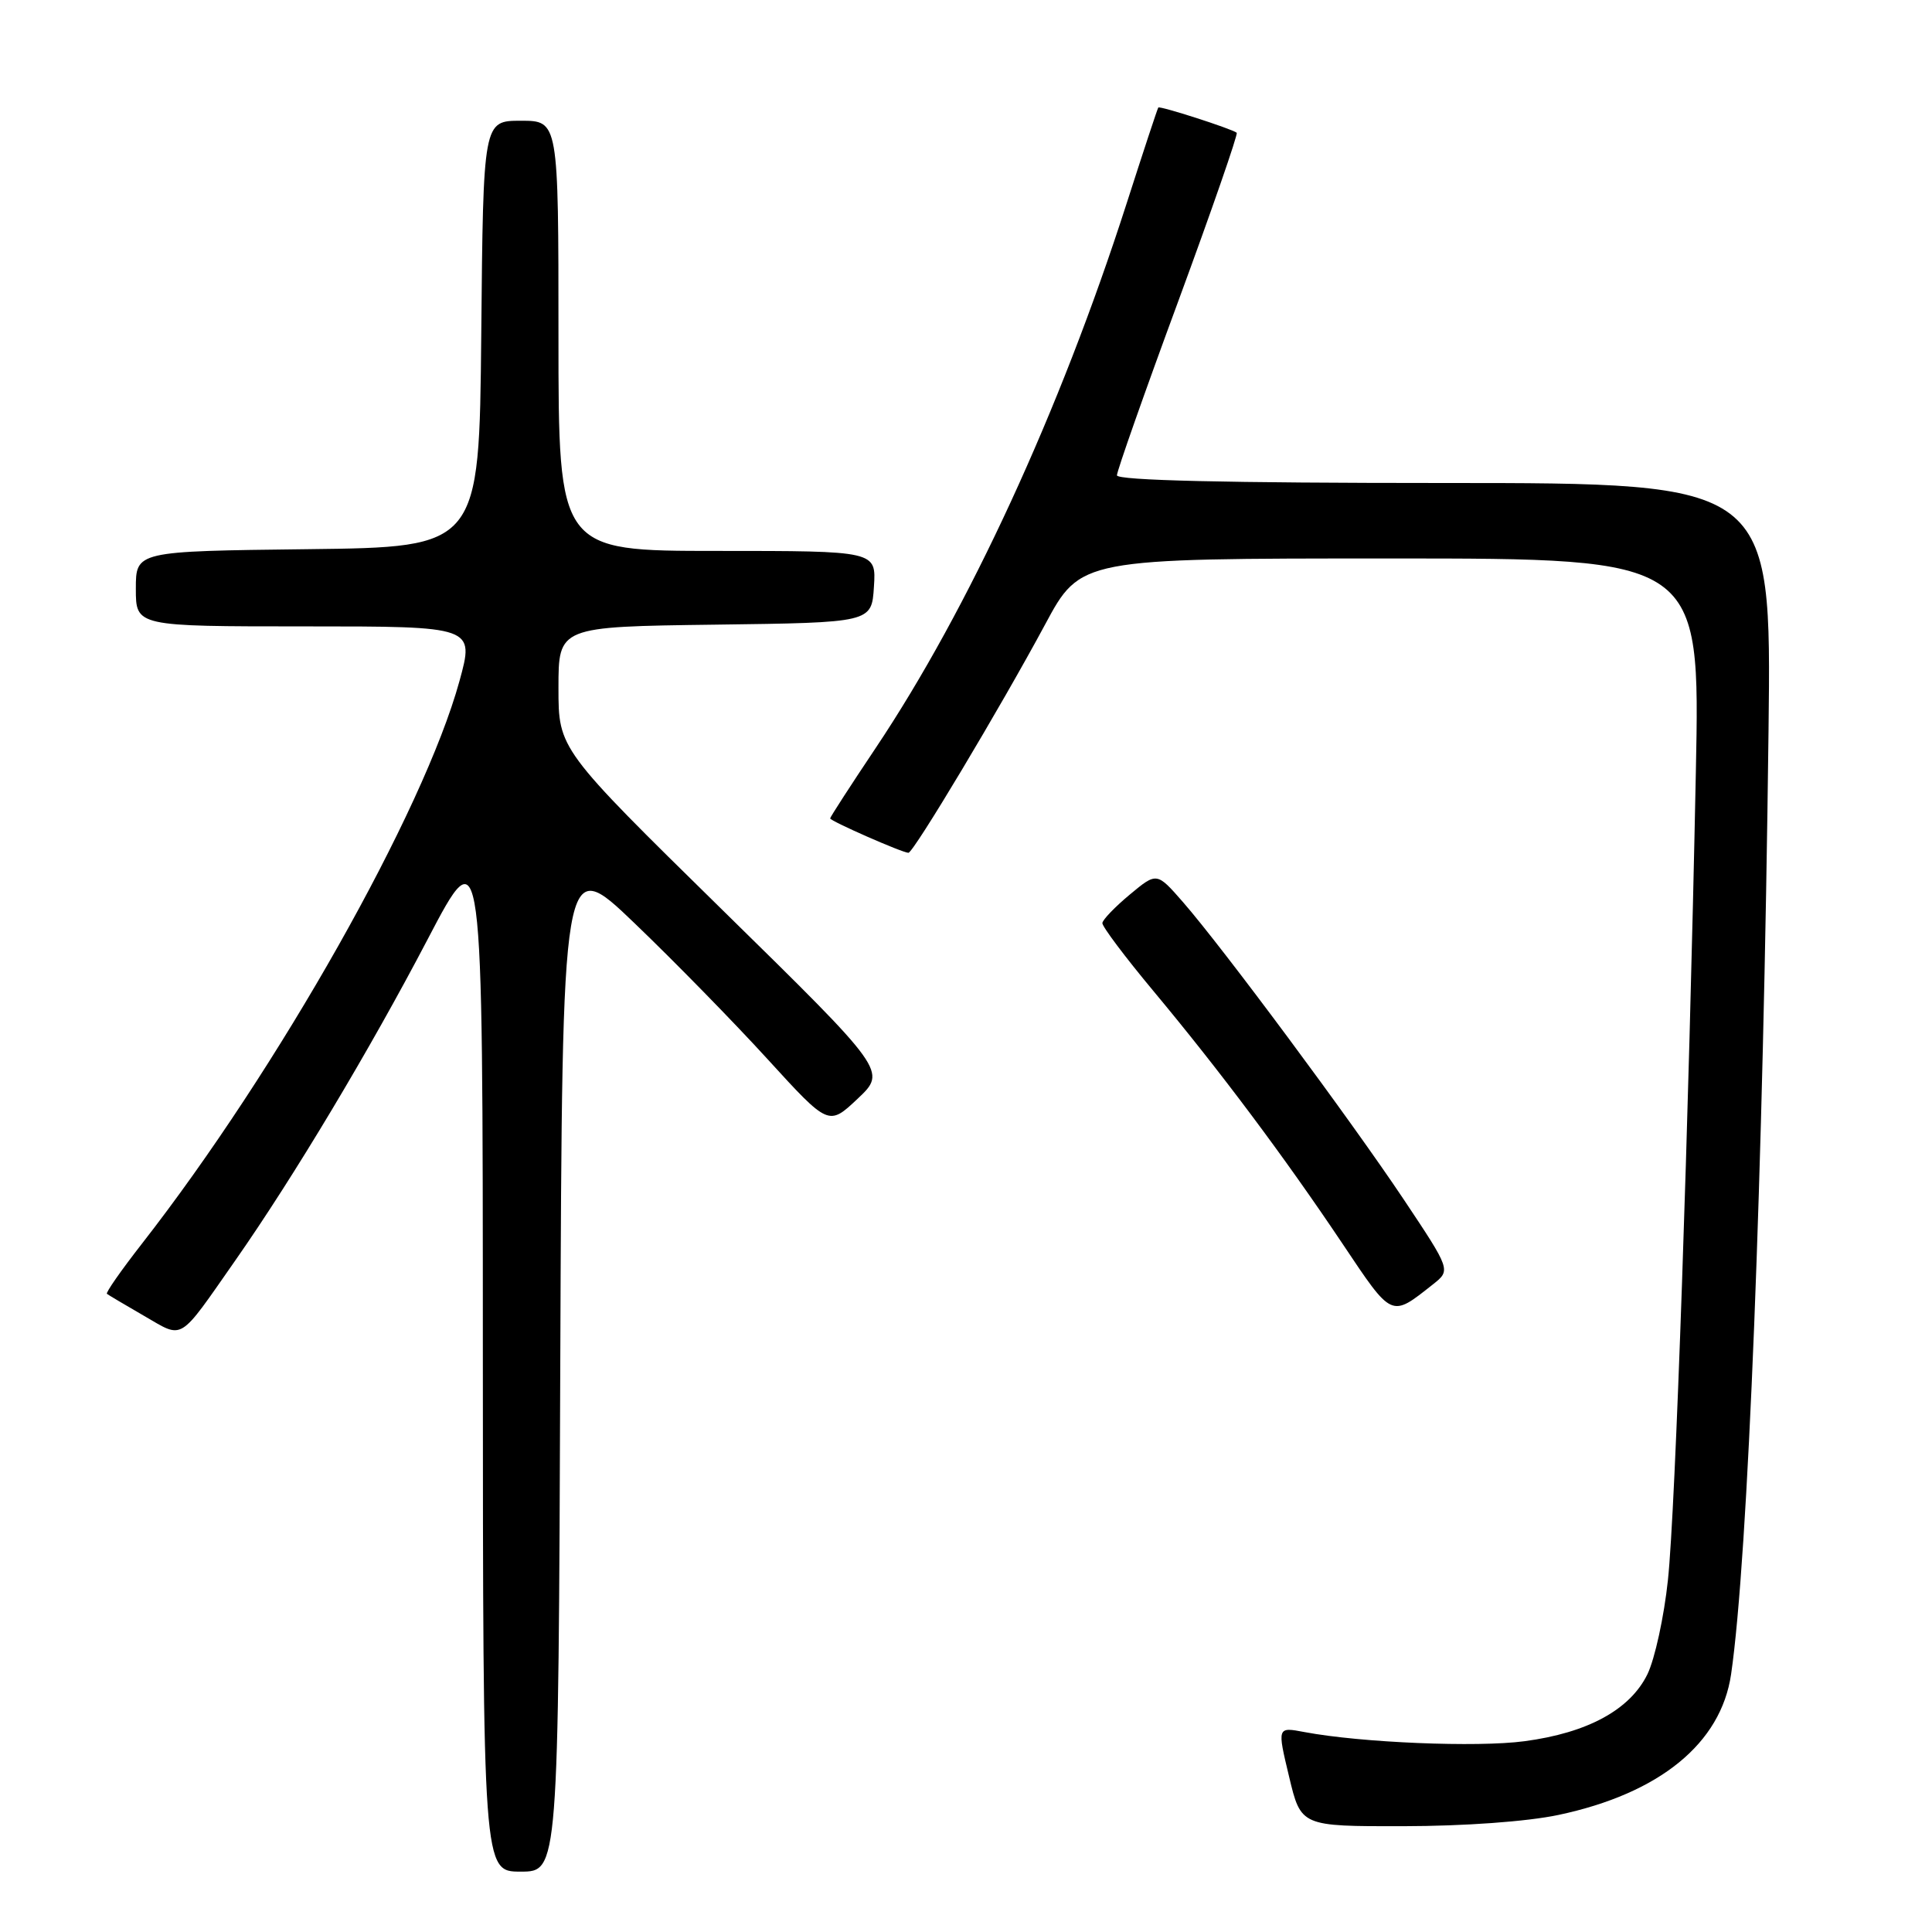 <?xml version="1.0" encoding="UTF-8" standalone="no"?>
<!DOCTYPE svg PUBLIC "-//W3C//DTD SVG 1.1//EN" "http://www.w3.org/Graphics/SVG/1.1/DTD/svg11.dtd" >
<svg xmlns="http://www.w3.org/2000/svg" xmlns:xlink="http://www.w3.org/1999/xlink" version="1.1" viewBox="0 0 256 256">
 <g >
 <path fill="currentColor"
d=" M 74.24 180.57 C 74.50 113.14 74.50 113.14 84.07 122.32 C 89.34 127.37 97.28 135.49 101.72 140.36 C 109.80 149.21 109.80 149.21 113.65 145.58 C 117.50 141.94 117.50 141.94 95.75 120.60 C 74.00 99.25 74.00 99.25 74.00 91.15 C 74.00 83.04 74.00 83.04 94.75 82.77 C 115.50 82.50 115.50 82.50 115.80 77.75 C 116.11 73.00 116.11 73.00 95.05 73.00 C 74.00 73.00 74.00 73.00 74.00 44.50 C 74.00 16.00 74.00 16.00 69.02 16.00 C 64.03 16.00 64.03 16.00 63.77 44.25 C 63.50 72.50 63.50 72.50 40.75 72.77 C 18.00 73.04 18.00 73.04 18.00 78.02 C 18.00 83.00 18.00 83.00 40.44 83.00 C 62.87 83.00 62.87 83.00 60.88 90.25 C 56.12 107.53 36.86 141.66 18.78 164.83 C 16.06 168.32 13.98 171.29 14.17 171.44 C 14.35 171.59 16.57 172.90 19.09 174.36 C 24.40 177.42 23.54 177.94 31.19 167.00 C 38.93 155.93 48.99 139.13 56.64 124.51 C 63.97 110.50 63.97 110.50 63.98 179.25 C 64.00 248.00 64.00 248.00 68.99 248.00 C 73.99 248.00 73.99 248.00 74.24 180.57 Z  M 206.50 240.49 C 219.90 237.65 228.04 231.02 229.38 221.84 C 231.62 206.49 233.64 155.56 234.34 96.75 C 234.73 64.00 234.73 64.00 191.36 64.00 C 162.52 64.00 148.00 63.66 148.00 62.98 C 148.00 62.42 151.65 52.04 156.12 39.93 C 160.58 27.81 164.07 17.76 163.87 17.59 C 163.23 17.07 153.67 13.99 153.48 14.25 C 153.37 14.39 151.48 20.12 149.27 27.00 C 140.46 54.41 128.34 80.72 116.03 99.12 C 112.71 104.08 110.00 108.27 110.00 108.44 C 110.00 108.79 119.58 113.00 120.37 113.00 C 121.04 113.00 132.58 93.72 138.48 82.75 C 143.18 74.00 143.18 74.00 184.23 74.00 C 225.28 74.00 225.28 74.00 224.71 102.25 C 223.76 149.26 222.01 199.97 221.01 209.35 C 220.50 214.21 219.27 219.84 218.29 221.85 C 215.99 226.55 210.37 229.61 202.00 230.72 C 195.72 231.56 180.35 230.92 172.86 229.51 C 169.23 228.82 169.23 228.82 170.81 235.41 C 172.38 242.00 172.38 242.00 185.94 241.98 C 194.02 241.97 202.33 241.37 206.50 240.49 Z  M 189.88 170.18 C 192.25 168.30 192.25 168.30 185.98 158.90 C 178.92 148.34 162.02 125.57 156.75 119.53 C 153.28 115.56 153.28 115.56 149.71 118.53 C 147.75 120.16 146.11 121.86 146.07 122.31 C 146.03 122.75 149.07 126.80 152.83 131.31 C 161.68 141.93 170.13 153.22 177.87 164.77 C 184.54 174.73 184.27 174.61 189.88 170.18 Z "/>
</g>
</svg>